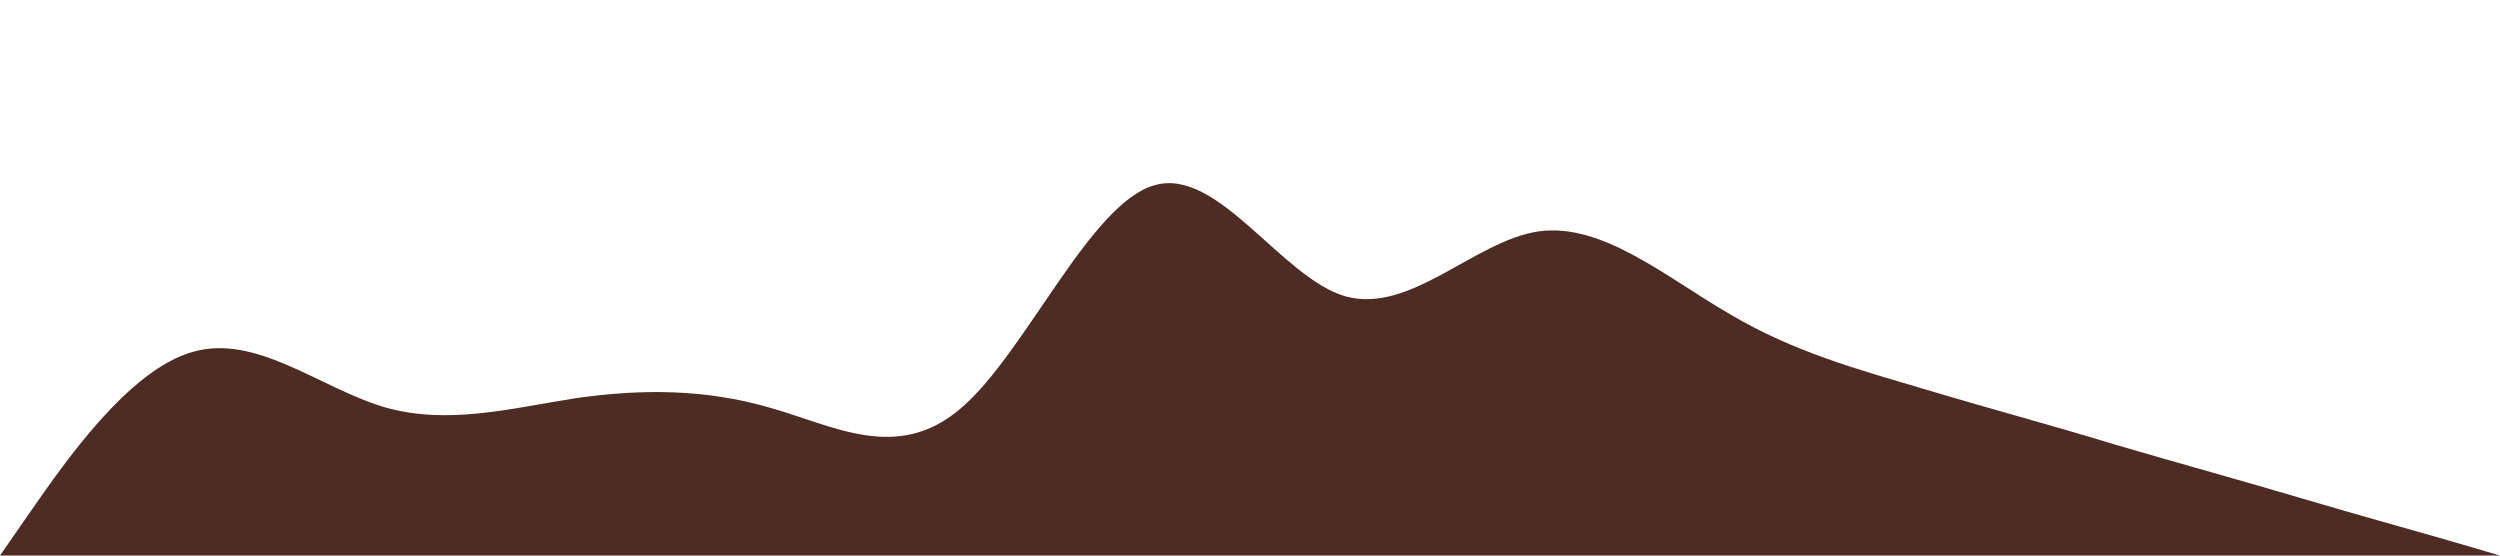 <svg xmlns="http://www.w3.org/2000/svg" viewBox="0 0 1440 320">
  <path fill="#4d2c23" d="M0,320L18.5,293.3C36.9,267,74,213,111,202.7C147.7,192,185,224,222,234.7C258.5,245,295,235,332,229.3C369.2,224,406,224,443,234.7C480,245,517,267,554,234.7C590.8,203,628,117,665,106.7C701.5,96,738,160,775,170.7C812.3,181,849,139,886,133.3C923.1,128,960,160,997,181.3C1033.8,203,1071,213,1108,224C1144.6,235,1182,245,1218,256C1255.4,267,1292,277,1329,288C1366.2,299,1403,309,1422,314.7L1440,320L1440,320L1421.5,320C1403.1,320,1366,320,1329,320C1292.3,320,1255,320,1218,320C1181.5,320,1145,320,1108,320C1070.8,320,1034,320,997,320C960,320,923,320,886,320C849.2,320,812,320,775,320C738.5,320,702,320,665,320C627.7,320,591,320,554,320C516.9,320,480,320,443,320C406.2,320,369,320,332,320C295.4,320,258,320,222,320C184.6,320,148,320,111,320C73.8,320,37,320,18,320L0,320Z" />
</svg>